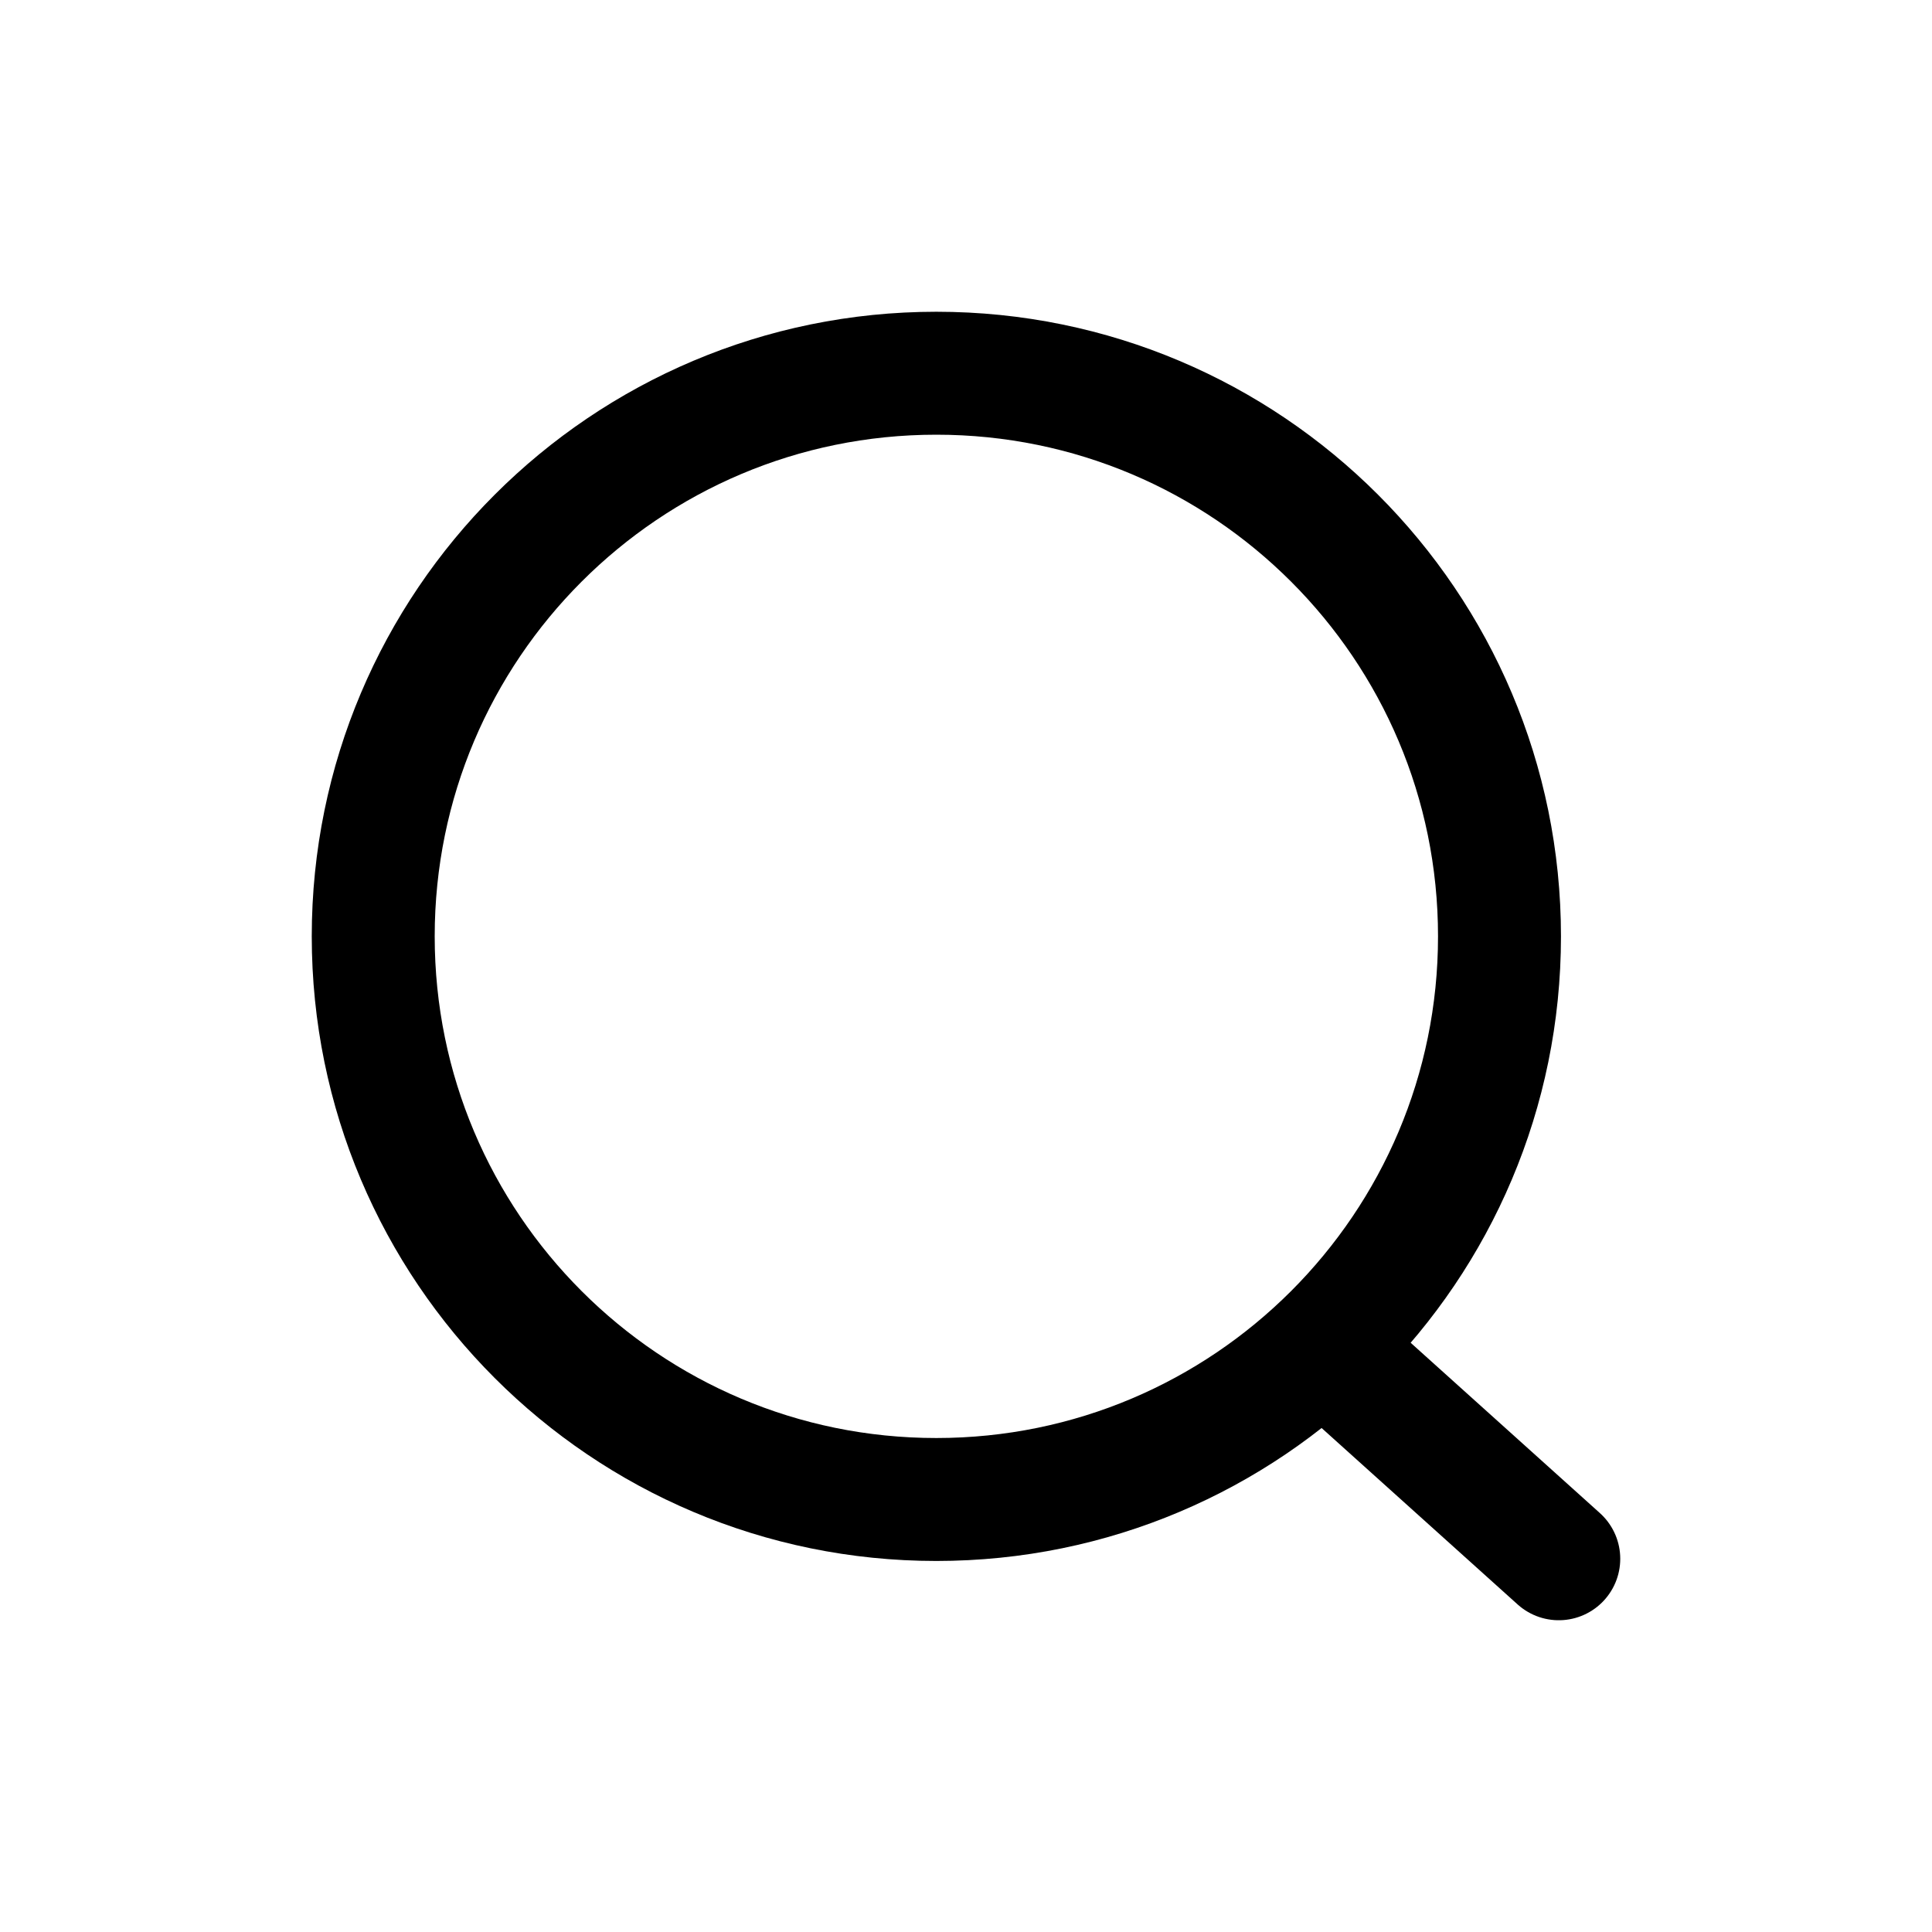 <svg width="22" height="22" viewBox="0 0 22 22" fill="none" xmlns="http://www.w3.org/2000/svg">
<path d="M10.662 17.075C14.204 17.075 17.075 14.204 17.075 10.662C17.075 7.121 14.204 4.25 10.662 4.25C7.121 4.25 4.25 7.121 4.25 10.662C4.25 14.204 7.121 17.075 10.662 17.075Z" stroke="black" stroke-width="1.4" stroke-linecap="round" stroke-linejoin="round"/>
<path d="M17.75 17.75L15.25 15.5" stroke="black" stroke-width="1.4" stroke-linecap="round" stroke-linejoin="round"/>
</svg>

